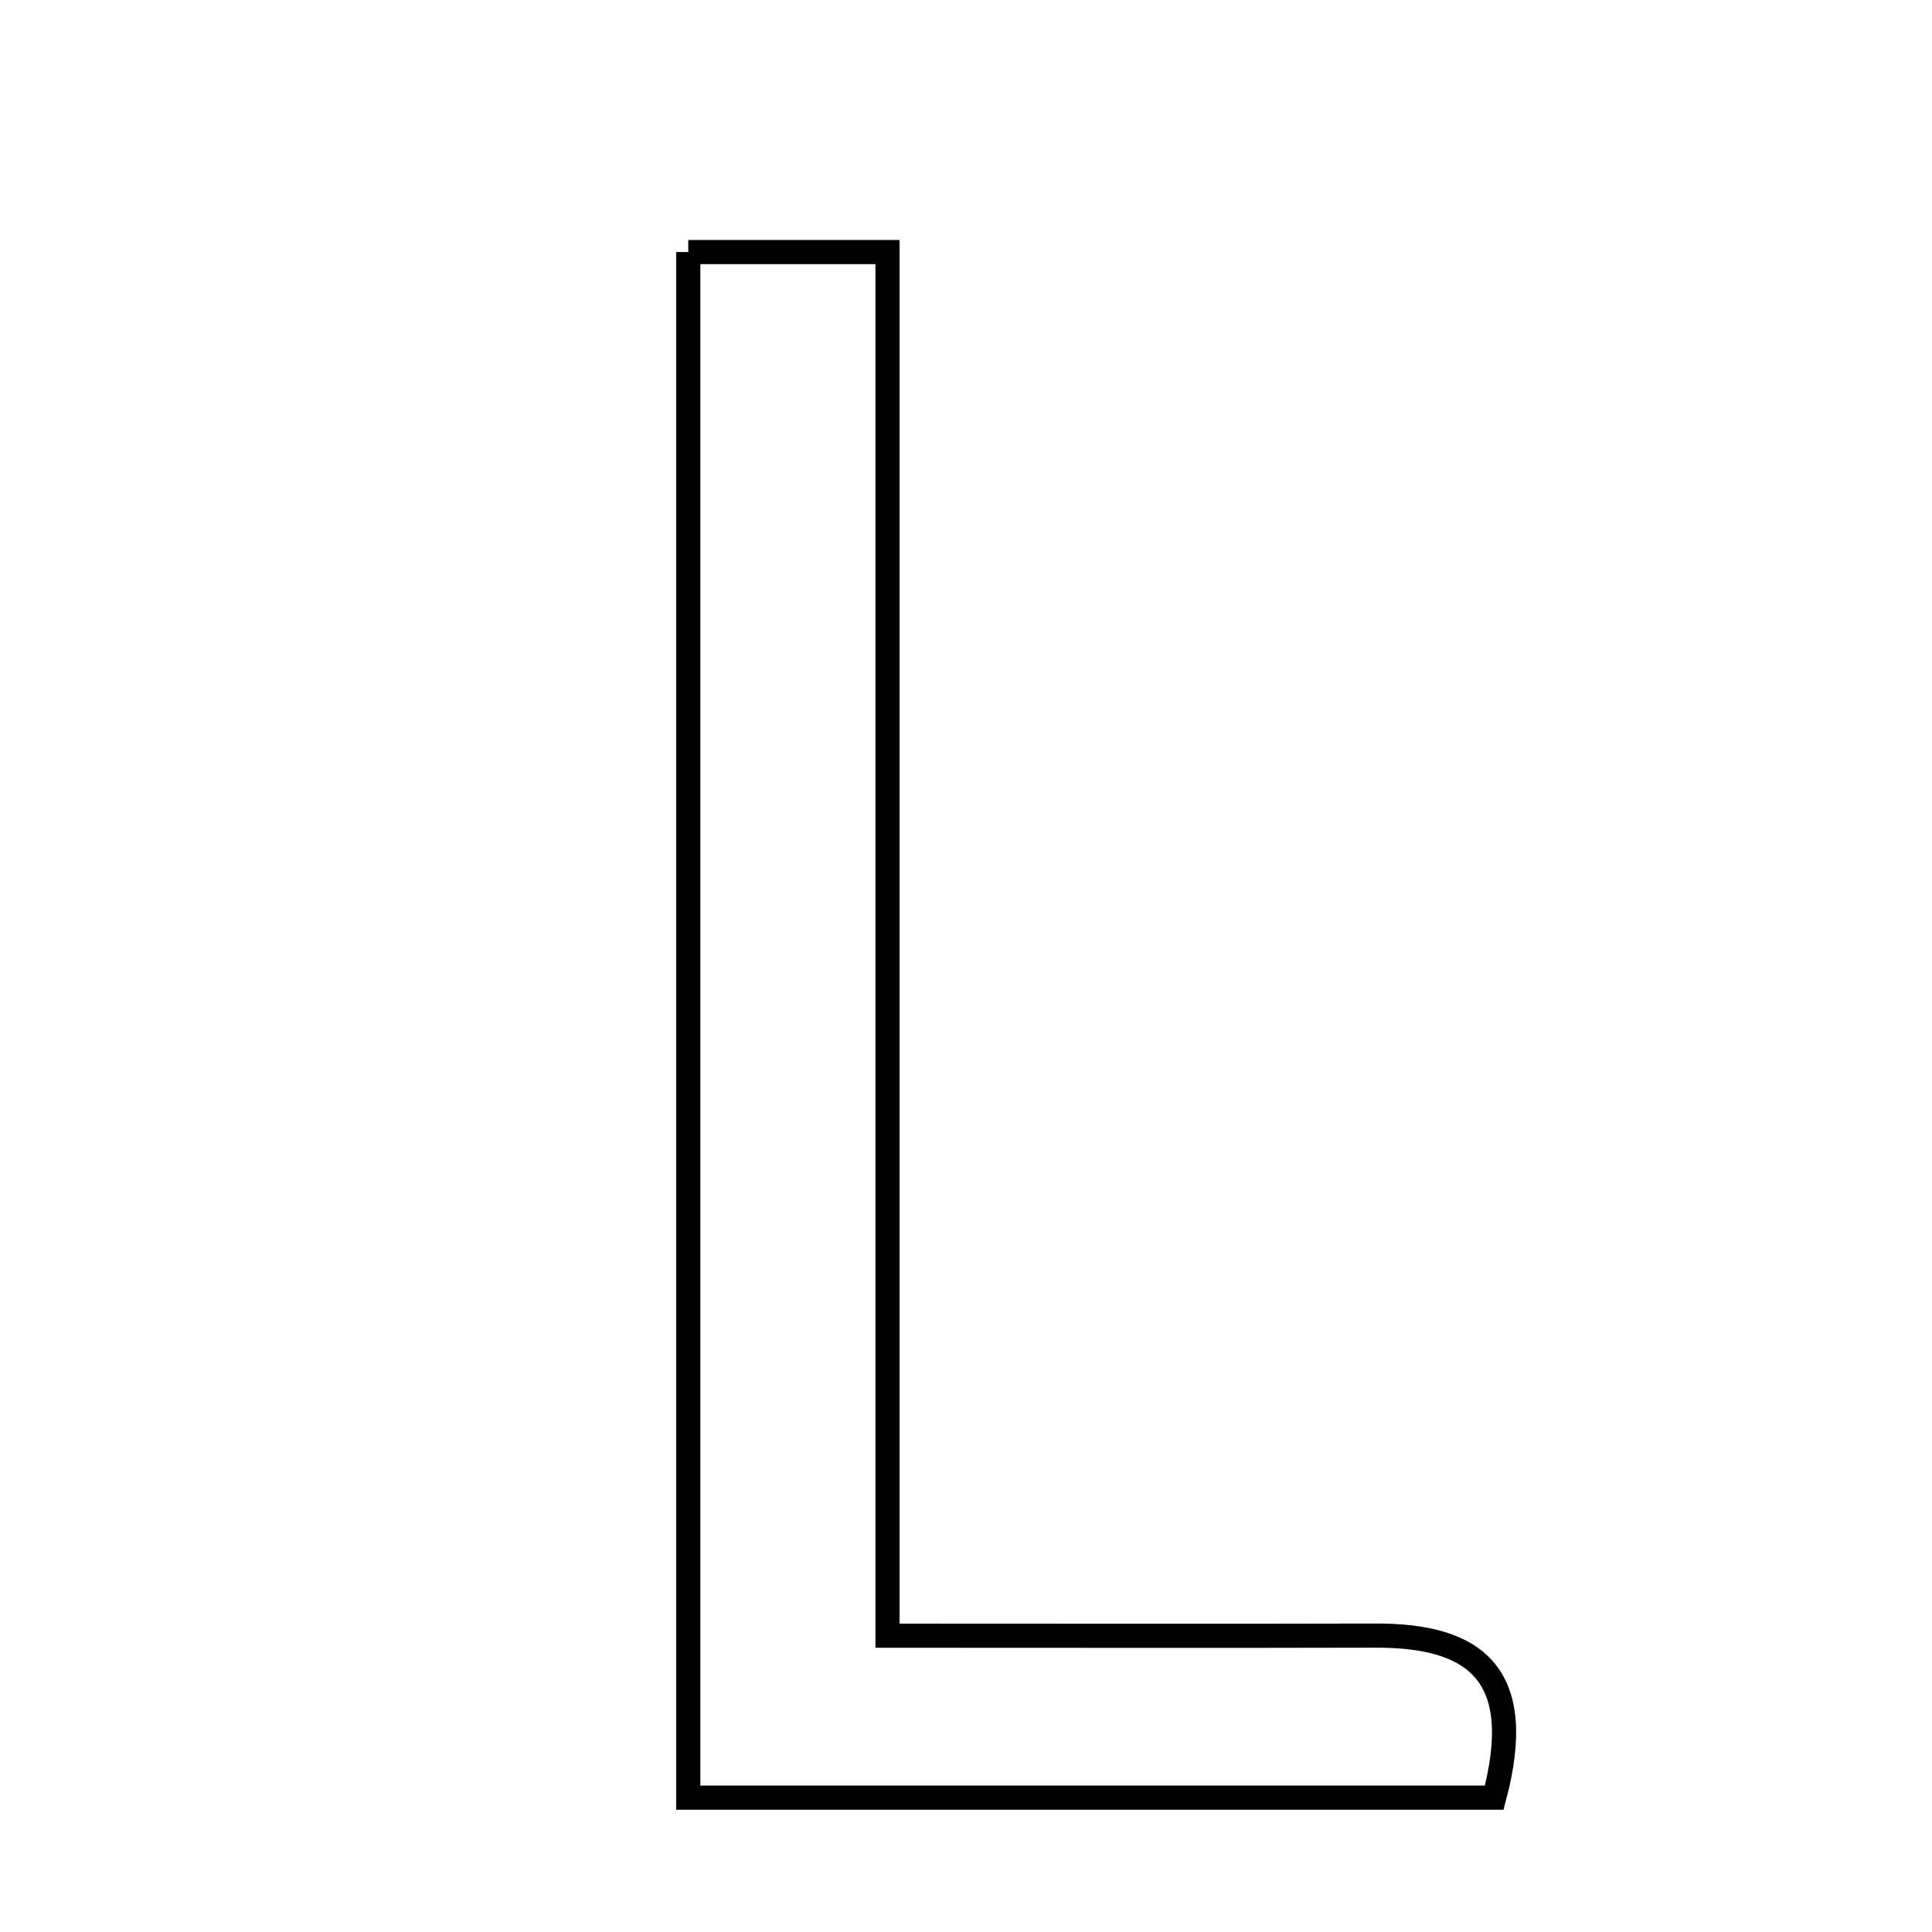 <svg xmlns="http://www.w3.org/2000/svg" viewBox="0.0 0.0 24.0 24.0" height="200px" width="200px"><path fill="none" stroke="black" stroke-width=".3" stroke-opacity="1.0"  filling="0" d="M8.55 3.131 C9.437 3.131 10.091 3.131 11.025 3.131 C11.025 8.812 11.025 14.374 11.025 20.319 C13.223 20.319 15.156 20.323 17.09 20.318 C18.32 20.315 18.971 20.791 18.562 22.331 C15.344 22.331 12.058 22.331 8.55 22.331 C8.55 16.028 8.55 9.695 8.55 3.131"></path></svg>